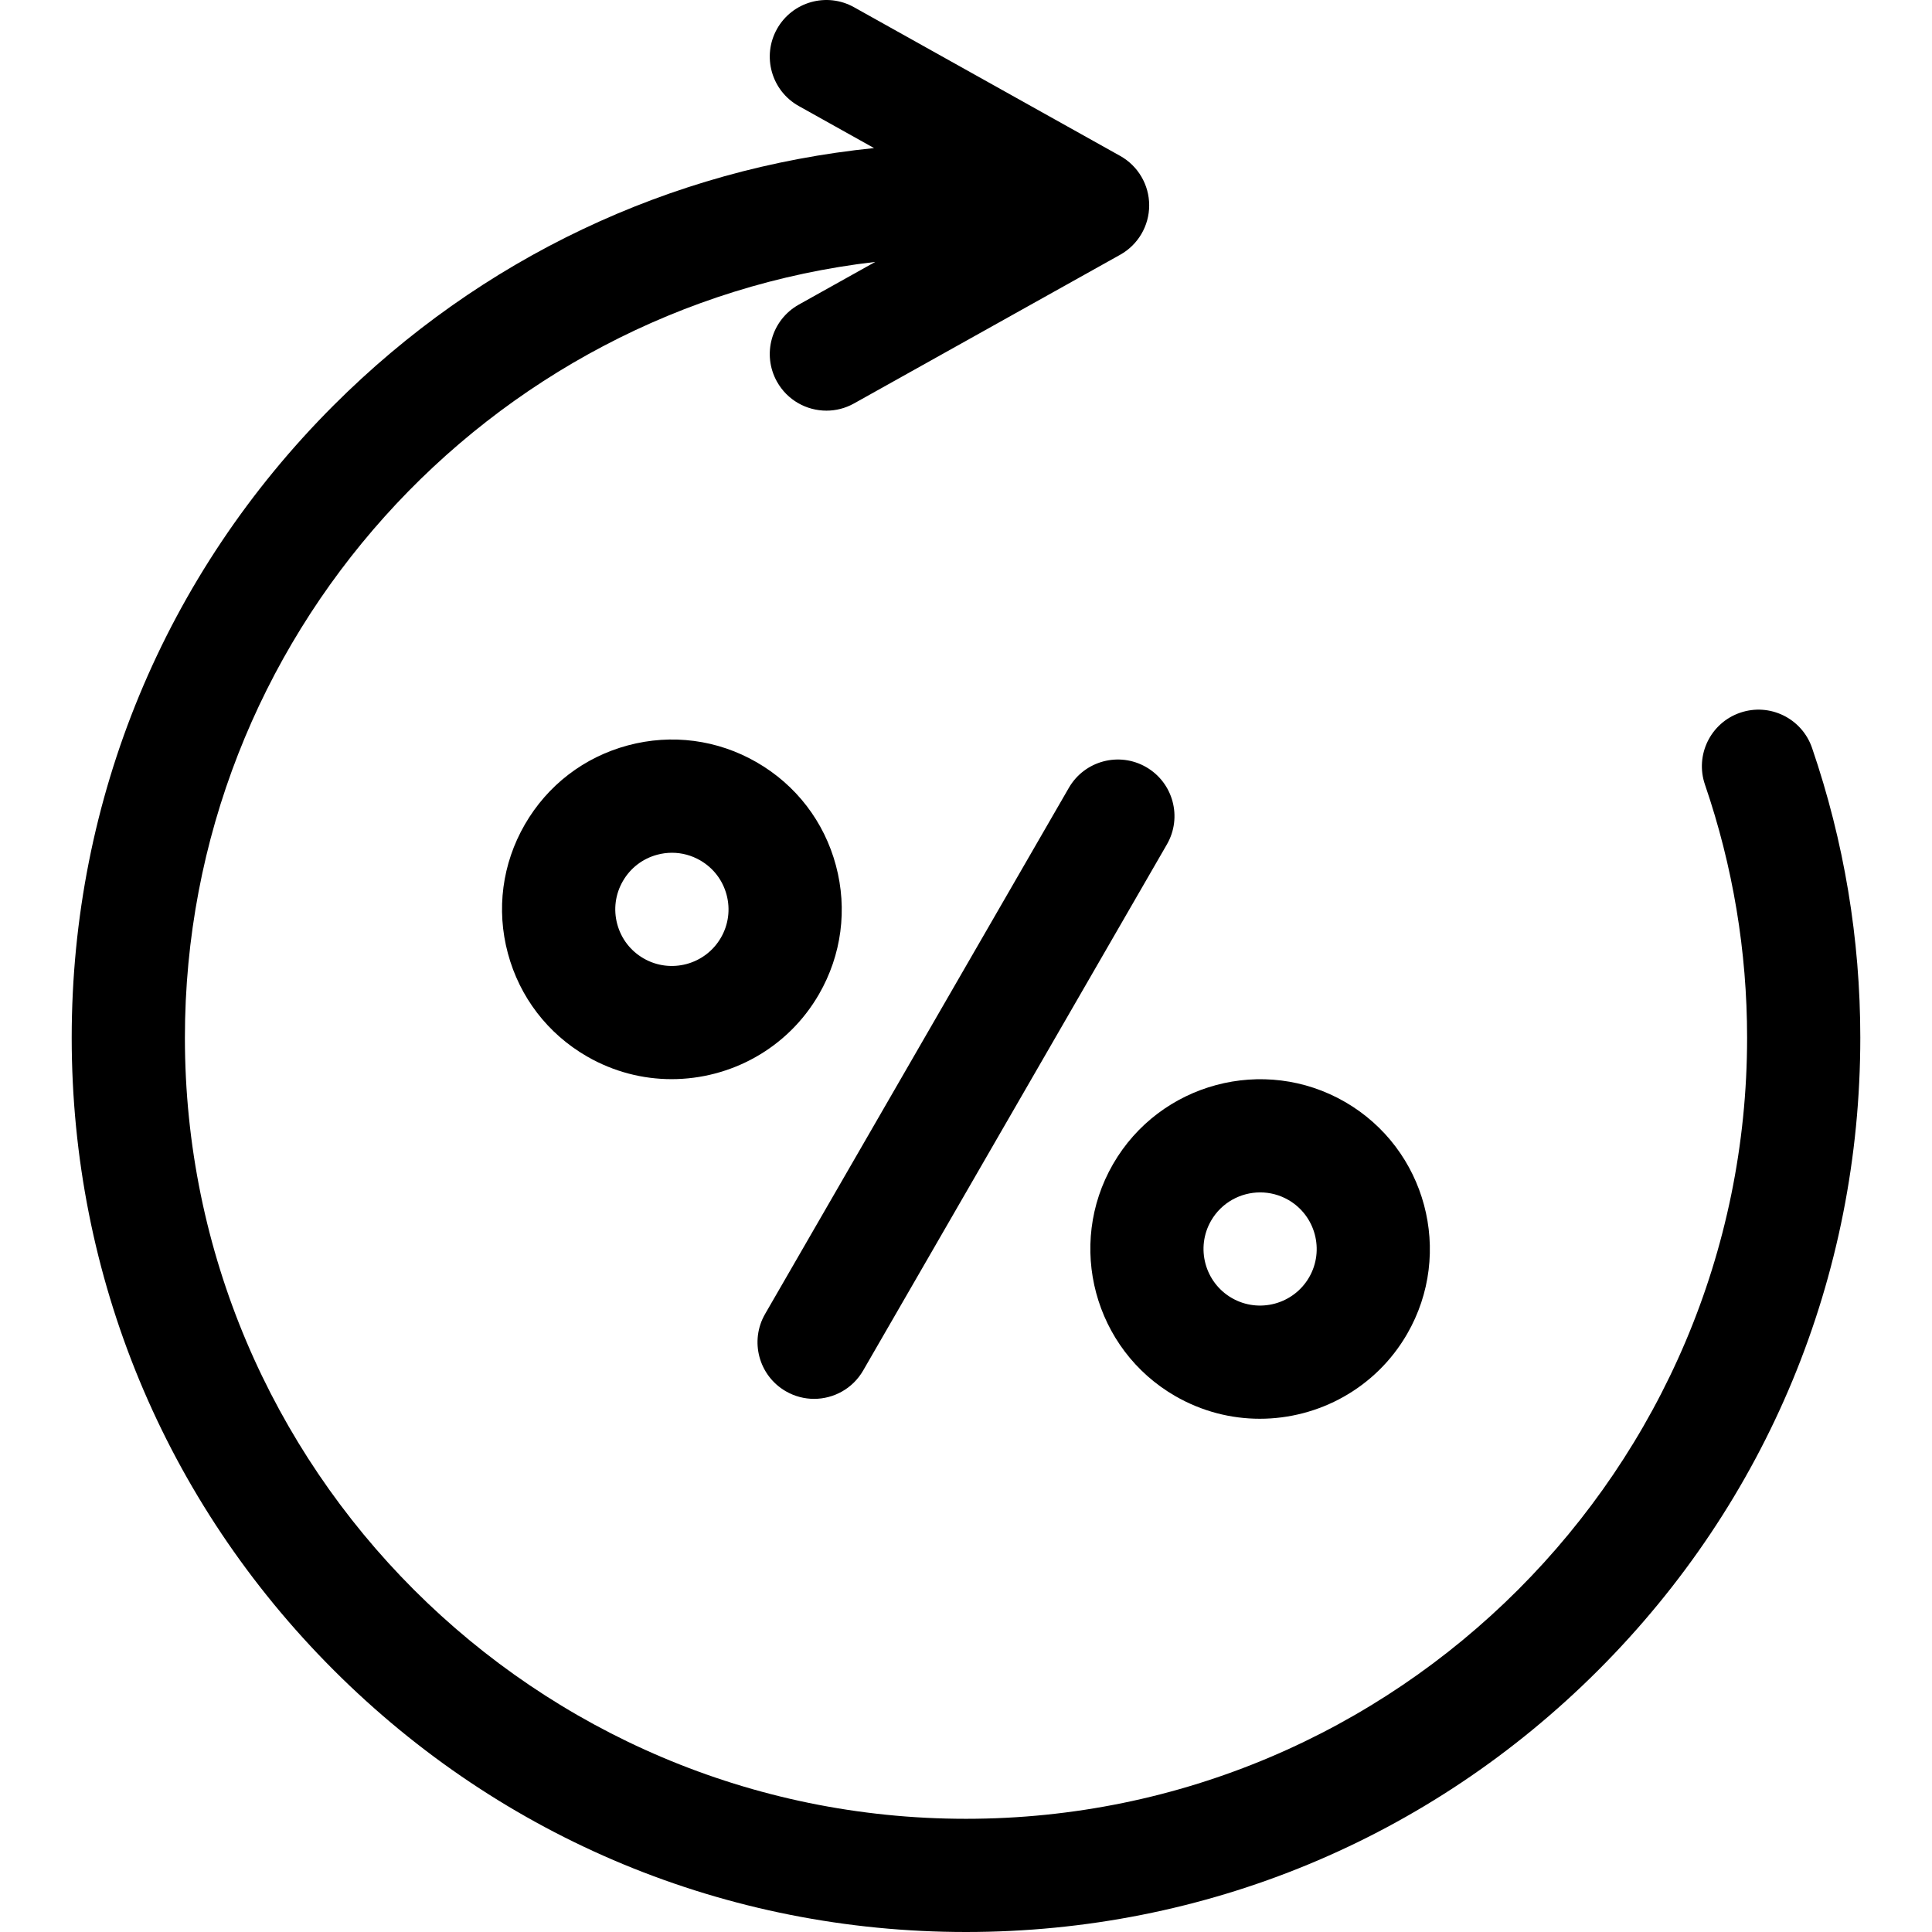 <svg xmlns="http://www.w3.org/2000/svg" width="512" height="512" viewBox="0 0 512.003 512.003">
    <path d="M480.215 198.208c-2.685-7.837-11.213-12.017-19.051-9.33-7.837 2.684-12.015 11.213-9.33 19.051 7.411 21.637 11.168 44.204 11.168 67.074 0 114.141-92.86 207-207 207s-207.001-92.86-207.001-207c0-106.006 80.101-193.641 182.953-205.596l-20.268 11.322c-7.232 4.04-9.82 13.179-5.78 20.411 2.747 4.917 7.85 7.688 13.109 7.687 2.476 0 4.987-.614 7.302-1.907l70.547-39.411c4.745-2.65 7.685-7.661 7.685-13.095s-2.94-10.445-7.685-13.095L226.317 1.908c-7.233-4.041-16.37-1.452-20.411 5.78-4.04 7.232-1.453 16.371 5.78 20.411l19.945 11.142c-54.096 5.49-104.246 29.209-143.214 68.178-44.764 44.763-69.416 104.279-69.416 167.584s24.652 122.821 69.416 167.584c44.763 44.764 104.279 69.416 167.584 69.416s122.821-24.652 167.584-69.416c44.764-44.763 69.416-104.279 69.416-167.584.001-26.185-4.301-52.022-12.786-76.795z"/>
    <path d="M217.03 263.498c6.01-10.41 7.606-22.537 4.496-34.147s-10.557-21.314-20.967-27.324c-10.409-6.01-22.536-7.606-34.146-4.496-11.611 3.111-21.314 10.557-27.324 20.966-6.01 10.41-7.607 22.537-4.496 34.147s10.557 21.314 20.966 27.324c7.069 4.082 14.794 6.021 22.425 6.02 15.563 0 30.721-8.071 39.046-22.49zm-25.98-15.001c-4.135 7.163-13.326 9.625-20.49 5.491-3.47-2.003-5.952-5.238-6.989-9.108s-.505-7.912 1.499-11.382 5.238-5.952 9.108-6.989c1.292-.346 2.604-.518 3.907-.518 2.599 0 5.165.682 7.476 2.016 3.47 2.003 5.952 5.238 6.989 9.108 1.035 3.871.503 7.913-1.5 11.382zM294.972 308.497c-12.407 21.489-5.018 49.065 16.471 61.471 7.069 4.082 14.794 6.02 22.424 6.02 15.563 0 30.722-8.072 39.047-22.491 12.406-21.488 5.018-49.064-16.471-61.471-21.488-12.406-49.064-5.018-61.471 16.471zm25.981 15c2.775-4.807 7.828-7.497 13.016-7.497 2.543 0 5.119.646 7.475 2.006 7.163 4.136 9.626 13.328 5.491 20.491-4.136 7.162-13.327 9.625-20.491 5.491-7.164-4.136-9.627-13.328-5.491-20.491zM283.261 208.783l-80.5 139.43c-4.142 7.174-1.684 16.348 5.49 20.49 2.362 1.364 4.941 2.012 7.486 2.012 5.184 0 10.226-2.69 13.004-7.502l80.5-139.43c4.142-7.174 1.684-16.348-5.49-20.49-7.175-4.145-16.348-1.684-20.49 5.49z"/>
</svg>
